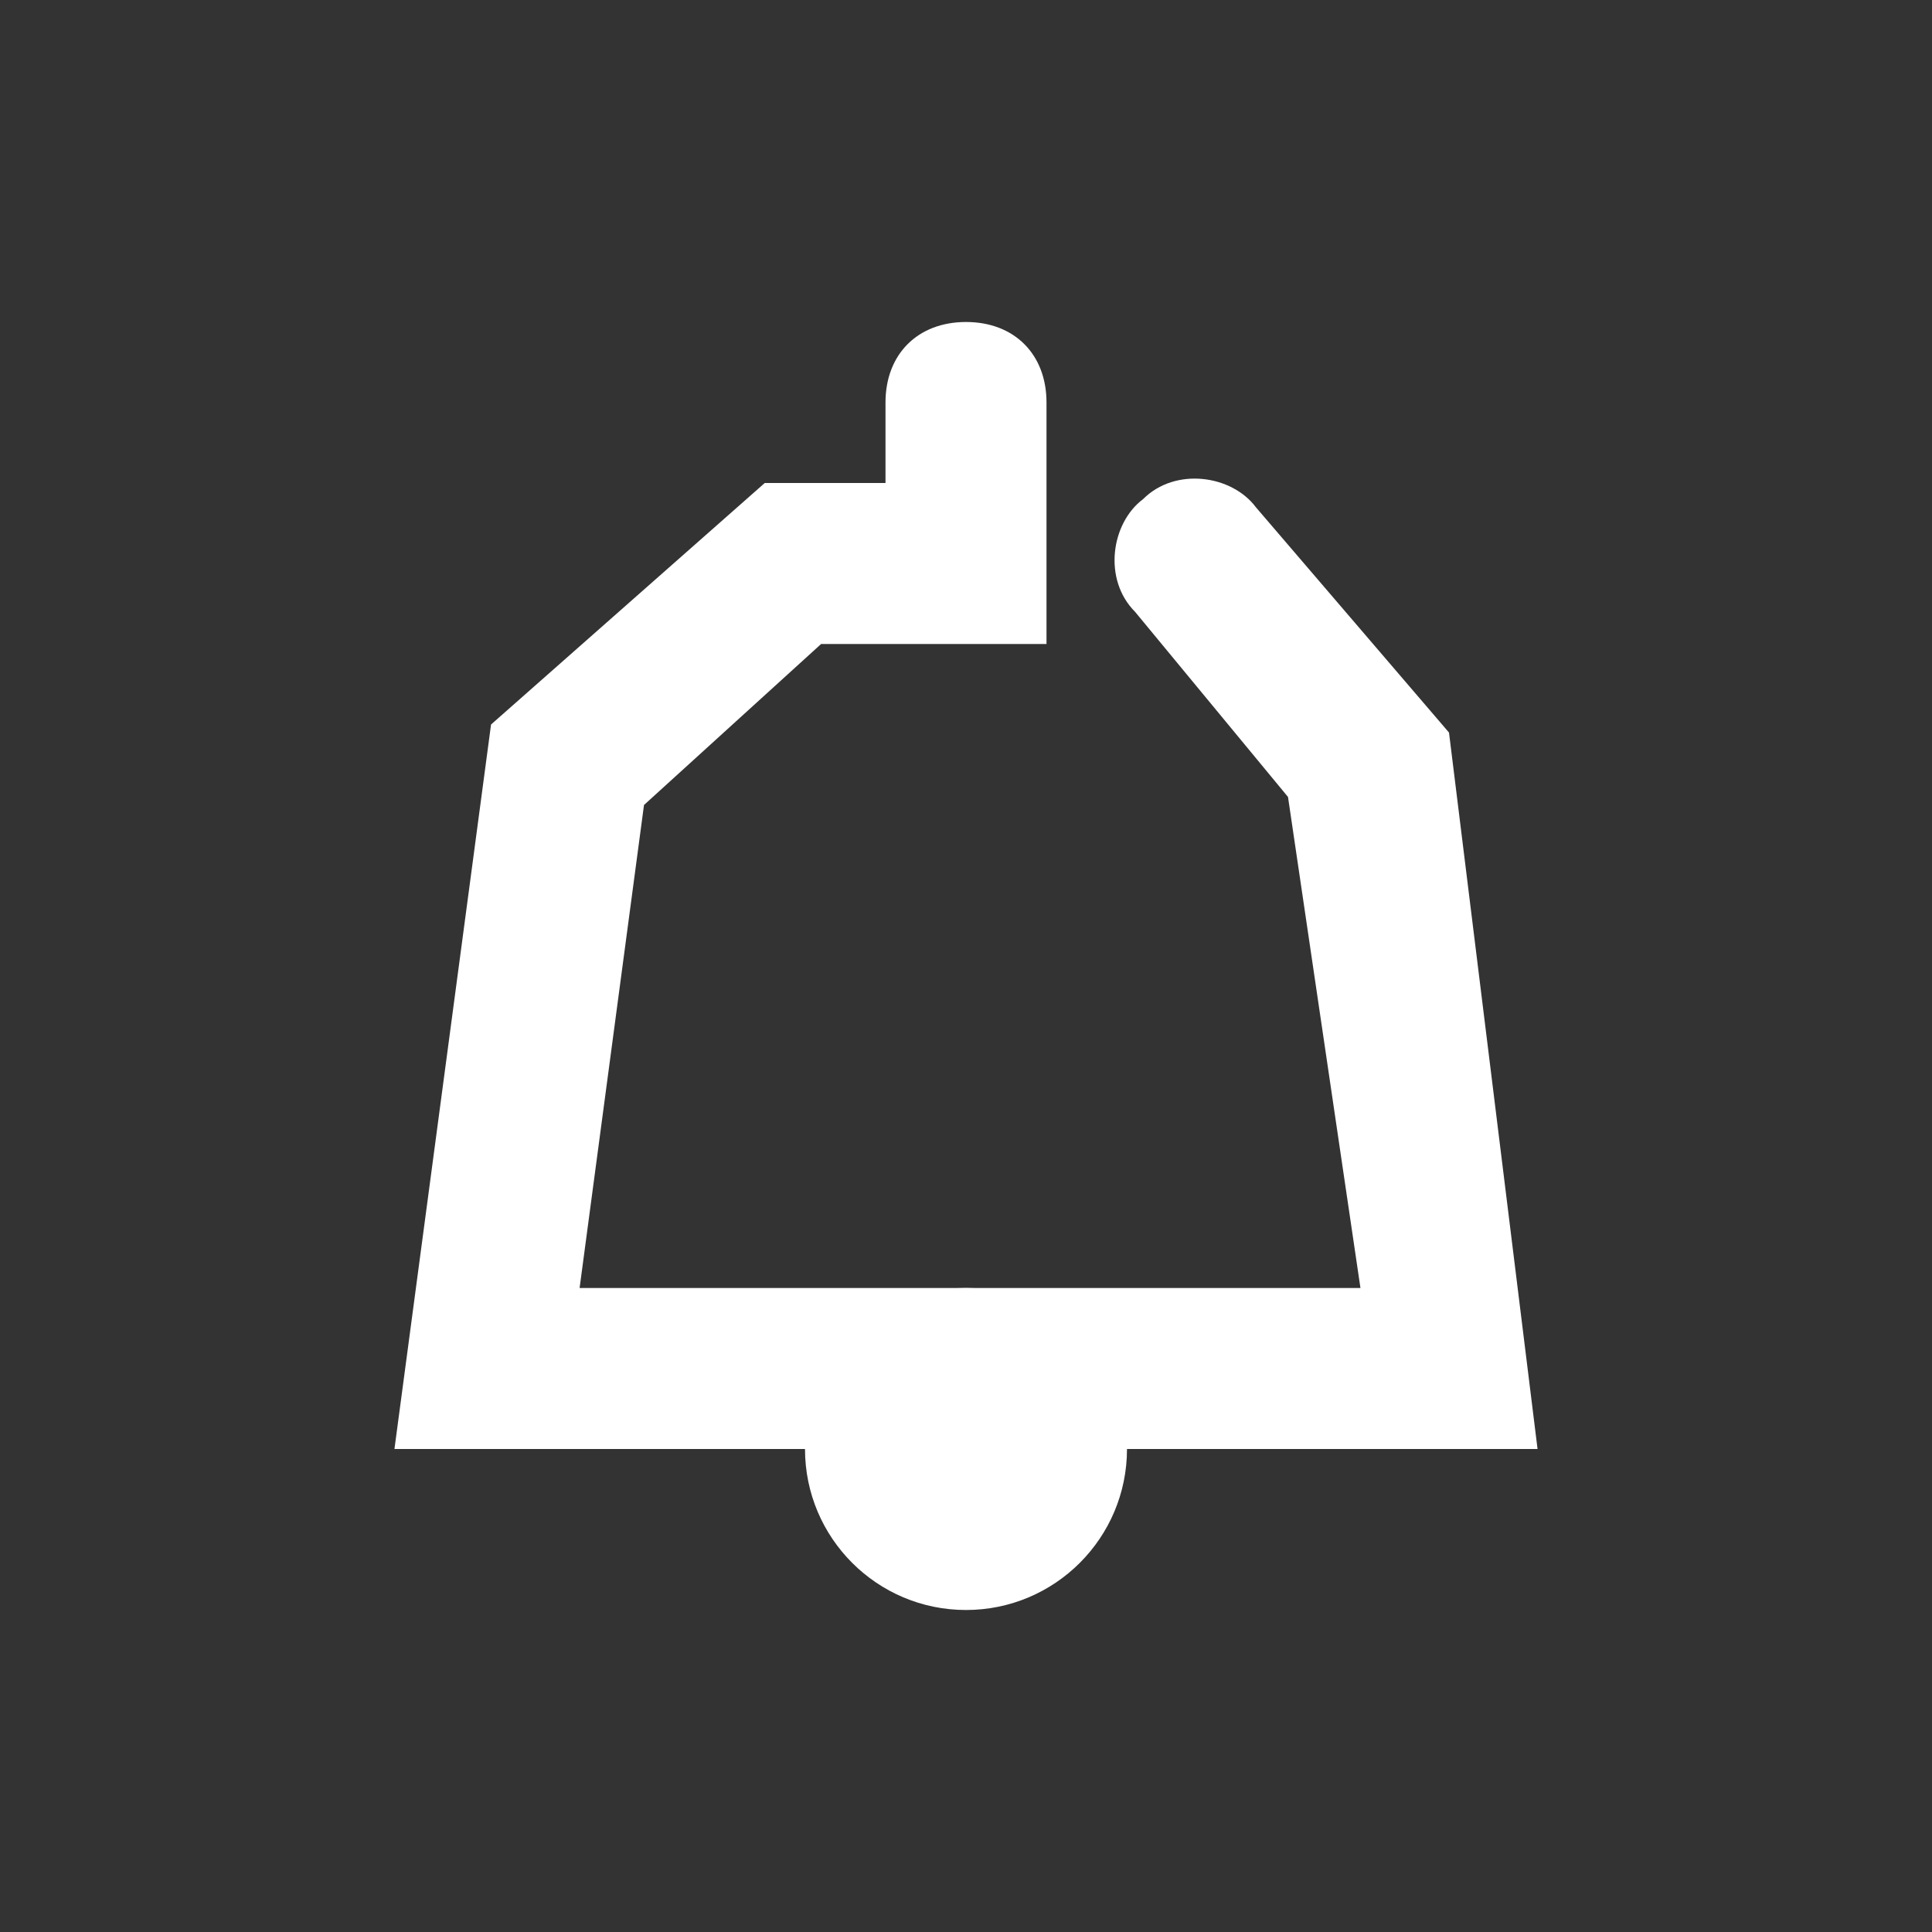 <?xml version="1.0" encoding="utf-8"?>
<!-- Generator: Adobe Illustrator 19.0.0, SVG Export Plug-In . SVG Version: 6.00 Build 0)  -->
<svg version="1.1" id="Layer_1" xmlns="http://www.w3.org/2000/svg" xmlns:xlink="http://www.w3.org/1999/xlink" x="0px" y="0px"
	 viewBox="0 0 24 24" style="enable-background:new 0 0 24 24;" xml:space="preserve">
<rect x="0" y="0" width="24" height="24" fill="#333333" stroke="none"/>
<style type="text/css">
	.st0{fill:#FFFFFF;}
</style>
<g id="XMLID_70_">
	<path id="XMLID_122_" class="st0" d="M19.1,18H4.9l1.2-9l3.4-3H11V5c0-0.6,0.4-1,1-1s1,0.4,1,1v3h-2.8l-2.2,2l-0.8,6h9.7L16,9.9
		l-1.9-2.3c-0.4-0.4-0.3-1.1,0.1-1.4c0.4-0.4,1.1-0.3,1.4,0.1L18,9.1L19.1,18z"/>
	<circle id="XMLID_28_" class="st0" cx="12" cy="18" r="2"/>
</g>
</svg>
